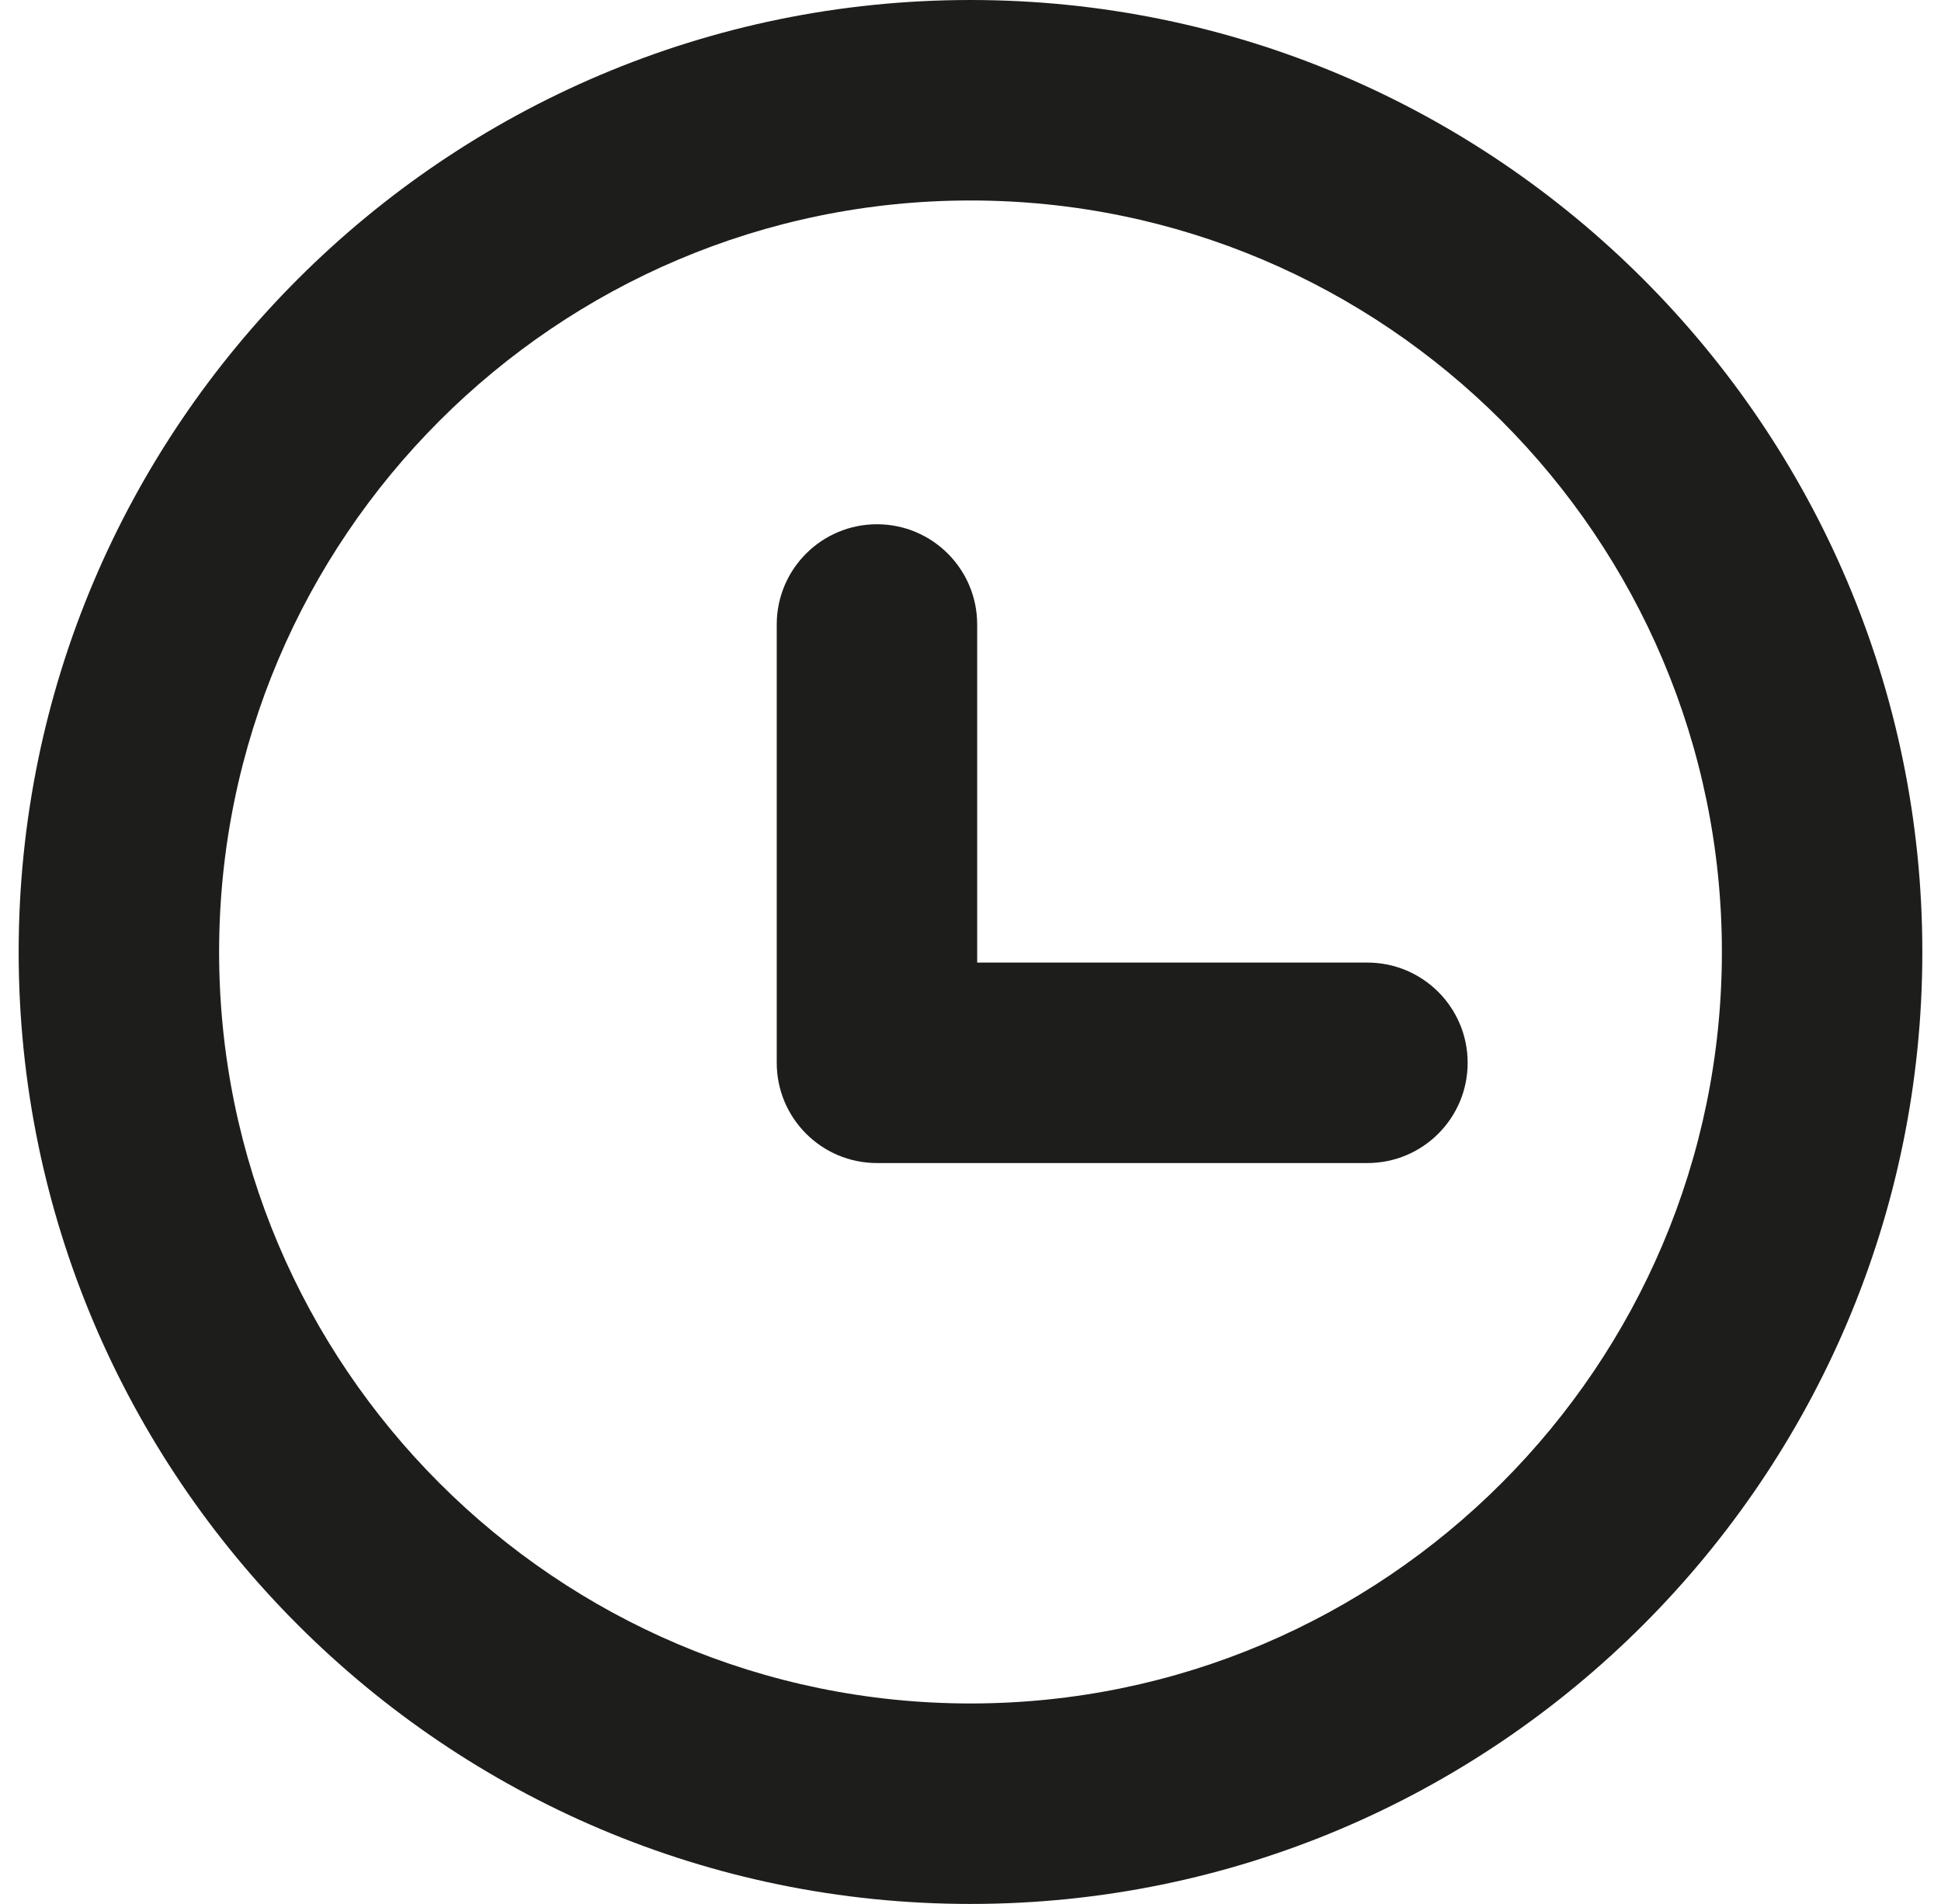 <svg width="52" height="51" viewBox="0 0 52 51" fill="none" xmlns="http://www.w3.org/2000/svg">
<g clip-path="url(#clip0_415_85)">
<path d="M26 0C11.939 0 0.5 11.439 0.5 25.5C0.5 39.561 11.939 51 26 51C40.061 51 51.5 39.561 51.5 25.5C51.5 11.439 40.061 0 26 0ZM26 45.63C14.901 45.63 5.87 36.6 5.87 25.5C5.87 14.401 14.901 5.37 26 5.37C37.1 5.37 46.13 14.401 46.13 25.5C46.13 36.6 37.1 45.63 26 45.63Z" fill="#1D1D1B"/>
<path d="M36.633 25.784H26.179V16.728C26.179 15.245 24.977 14.043 23.494 14.043C22.011 14.043 20.809 15.245 20.809 16.728V28.469C20.809 29.952 22.011 31.154 23.494 31.154H36.633C38.117 31.154 39.319 29.952 39.319 28.469C39.319 26.986 38.116 25.784 36.633 25.784Z" fill="#1D1D1B"/>
</g>
<defs>
<clipPath id="clip0_415_85">
<rect width="51" height="51" fill="white" transform="translate(0.5)"/>
</clipPath>
</defs>
</svg>
